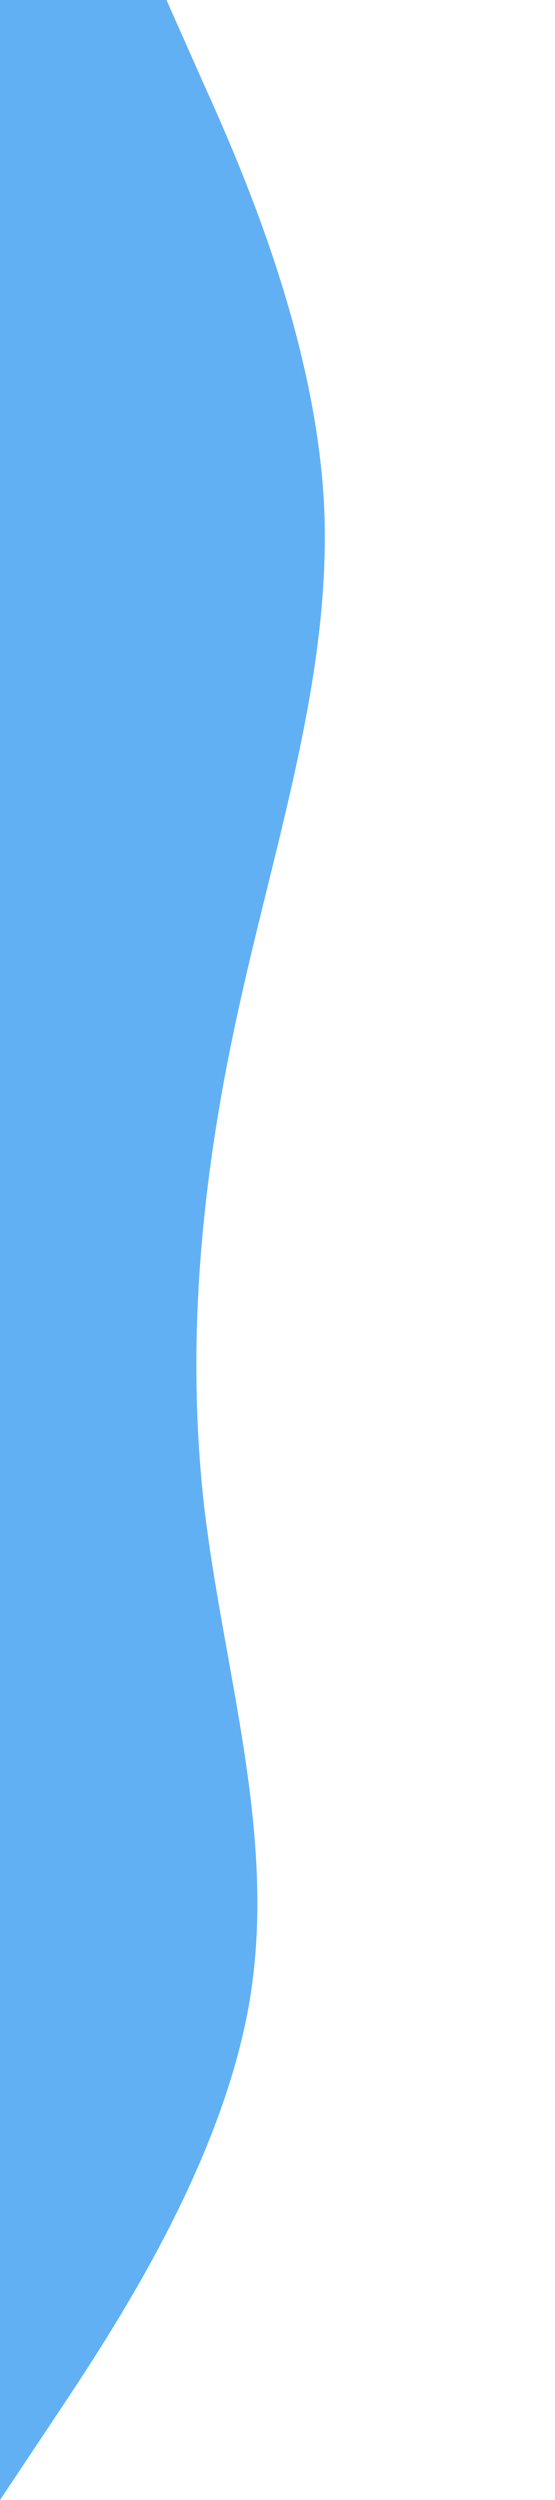 <svg xmlns="http://www.w3.org/2000/svg" viewBox="0 0 320 1440"><g xmlns="http://www.w3.org/2000/svg" transform="matrix(0 1 -1 0 320 -0)"><path fill="#62b0f4" fill-opacity="1" d="M0,224L48,202.7C96,181,192,139,288,133.3C384,128,480,160,576,181.3C672,203,768,213,864,202.7C960,192,1056,160,1152,176C1248,192,1344,256,1392,288L1440,320L1440,320L1392,320C1344,320,1248,320,1152,320C1056,320,960,320,864,320C768,320,672,320,576,320C480,320,384,320,288,320C192,320,96,320,48,320L0,320Z"></path></g></svg>